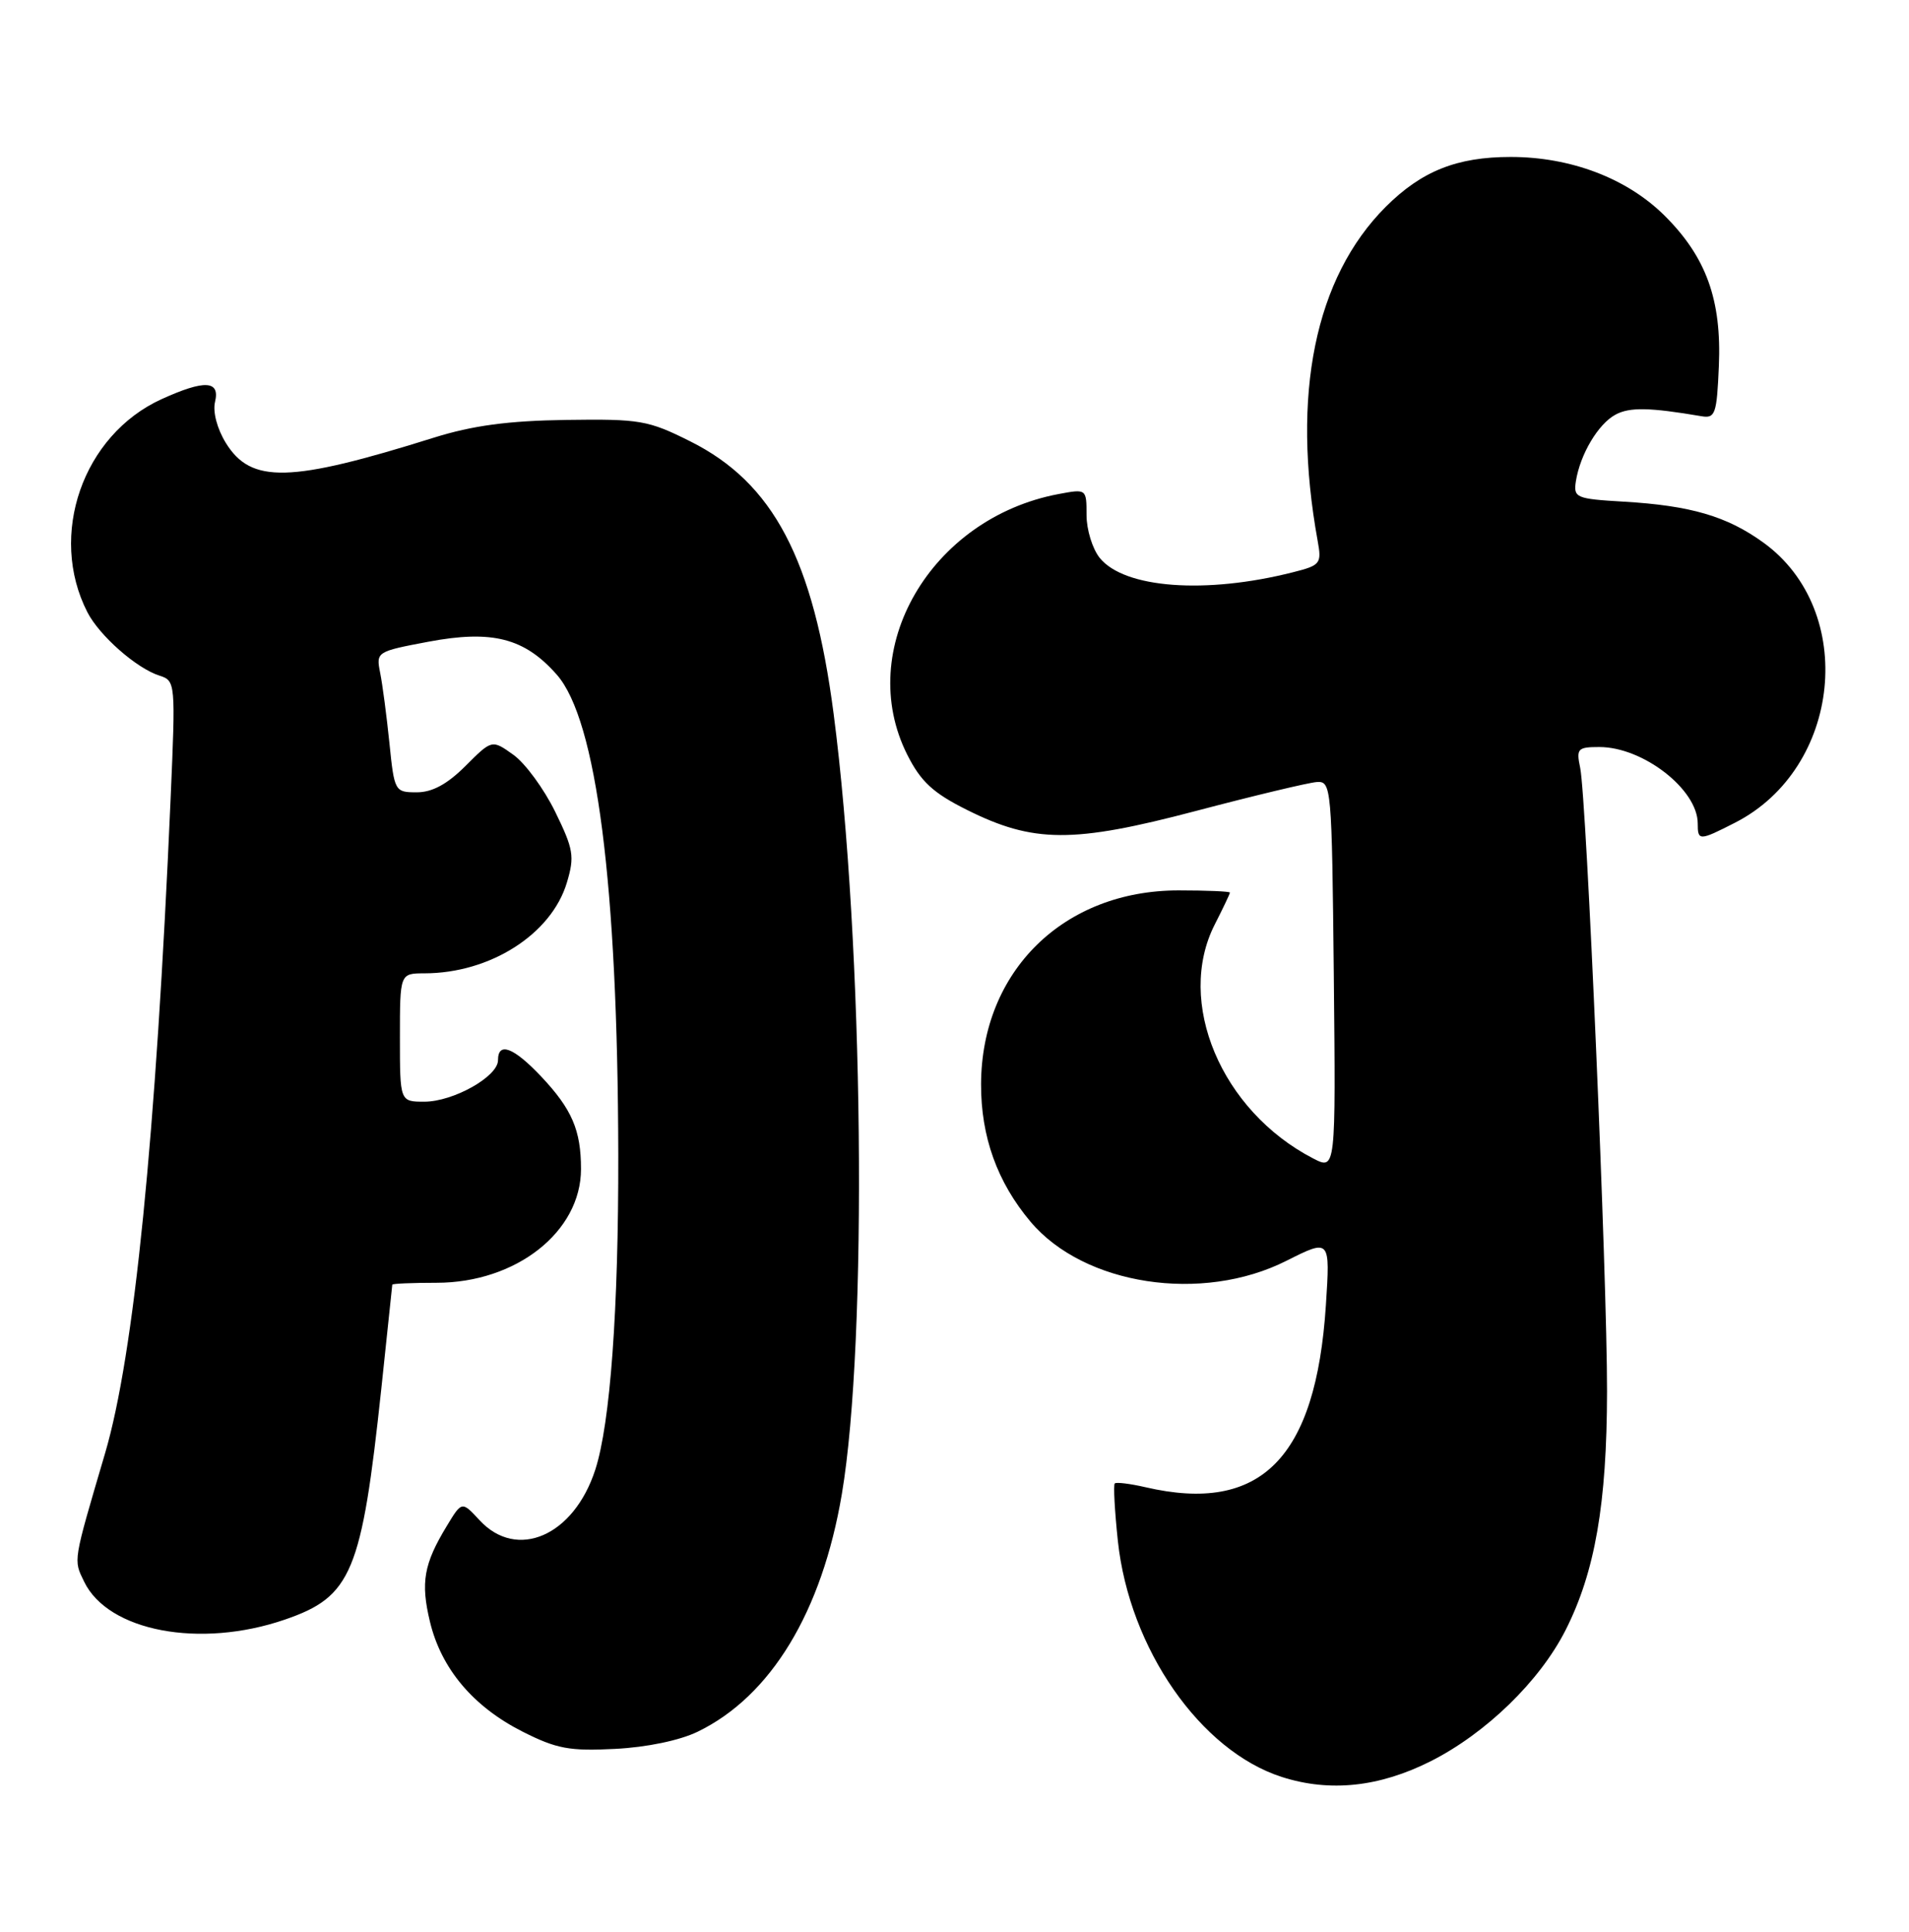 <?xml version="1.0" encoding="UTF-8" standalone="no"?>
<!DOCTYPE svg PUBLIC "-//W3C//DTD SVG 1.1//EN" "http://www.w3.org/Graphics/SVG/1.1/DTD/svg11.dtd" >
<svg xmlns="http://www.w3.org/2000/svg" xmlns:xlink="http://www.w3.org/1999/xlink" version="1.1" viewBox="0 0 253 256">
 <g >
 <path fill="currentColor"
d=" M 189.62 233.40 C 196.94 229.70 204.06 222.79 207.48 216.04 C 211.39 208.33 212.96 199.27 212.98 184.41 C 213.00 169.25 210.27 105.82 209.42 101.75 C 208.89 99.21 209.08 99.00 211.97 99.00 C 217.76 99.00 225.00 104.63 225.00 109.13 C 225.00 111.45 225.20 111.45 229.94 109.03 C 244.06 101.83 246.18 80.94 233.71 71.91 C 228.89 68.42 224.07 67.00 215.16 66.48 C 208.87 66.11 208.52 65.96 208.85 63.79 C 209.41 60.22 211.81 56.17 214.12 54.94 C 215.98 53.94 218.63 53.99 225.50 55.16 C 227.32 55.47 227.53 54.87 227.80 48.53 C 228.18 39.74 226.13 34.07 220.60 28.57 C 215.63 23.64 208.19 20.80 200.21 20.80 C 193.08 20.80 188.40 22.67 183.65 27.41 C 174.27 36.80 171.11 52.28 174.63 71.68 C 175.18 74.70 175.00 74.92 171.35 75.84 C 159.80 78.77 149.01 77.97 145.75 73.94 C 144.79 72.75 144.00 70.20 144.00 68.28 C 144.00 64.78 143.99 64.78 140.31 65.47 C 123.32 68.66 113.21 86.08 120.25 100.04 C 122.04 103.58 123.65 105.08 128.11 107.31 C 136.97 111.74 142.18 111.77 158.50 107.47 C 166.20 105.44 173.40 103.72 174.50 103.64 C 176.45 103.50 176.51 104.20 176.77 129.28 C 177.03 155.07 177.03 155.07 174.03 153.52 C 161.84 147.21 155.77 132.76 161.00 122.50 C 162.10 120.34 163.00 118.45 163.00 118.29 C 163.00 118.13 159.94 118.00 156.20 118.00 C 140.97 118.00 130.08 128.68 130.02 143.67 C 130.00 150.63 132.16 156.66 136.57 161.90 C 143.67 170.34 159.32 172.73 170.50 167.08 C 176.29 164.17 176.29 164.17 175.72 172.97 C 174.40 193.27 167.09 200.64 151.80 197.09 C 149.77 196.62 147.94 196.40 147.74 196.59 C 147.54 196.79 147.73 200.22 148.15 204.21 C 149.68 218.50 159.10 232.05 169.91 235.50 C 176.26 237.53 182.82 236.83 189.62 233.40 Z  M 92.47 229.49 C 102.16 224.79 108.93 213.64 111.57 198.00 C 115.01 177.65 114.46 125.11 110.48 94.59 C 107.81 74.10 102.49 64.00 91.50 58.50 C 85.89 55.69 84.82 55.51 75.00 55.65 C 67.32 55.76 62.62 56.40 57.50 58.00 C 38.41 63.99 33.28 64.12 29.93 58.70 C 28.77 56.81 28.18 54.58 28.50 53.25 C 29.18 50.41 27.11 50.31 21.43 52.89 C 10.98 57.64 6.35 70.91 11.58 81.13 C 13.17 84.24 18.10 88.58 21.14 89.54 C 23.26 90.22 23.28 90.45 22.61 105.86 C 20.66 150.71 17.77 179.53 13.93 192.58 C 9.64 207.16 9.72 206.65 11.15 209.61 C 14.33 216.19 26.50 218.50 37.74 214.64 C 46.61 211.60 47.93 208.43 50.54 184.00 C 51.33 176.57 51.98 170.39 51.99 170.25 C 52.00 170.11 54.63 170.00 57.84 170.00 C 68.41 170.00 77.00 163.24 77.00 154.92 C 77.00 149.78 75.80 146.99 71.72 142.66 C 68.06 138.79 66.00 138.01 66.00 140.51 C 66.00 142.67 60.09 145.99 56.25 146.00 C 53.00 146.00 53.00 146.00 53.00 137.50 C 53.00 129.00 53.00 129.00 56.25 128.99 C 64.97 128.98 73.08 123.81 75.13 116.96 C 76.17 113.49 76.01 112.55 73.58 107.58 C 72.09 104.54 69.60 101.14 68.04 100.03 C 65.20 98.00 65.20 98.00 61.70 101.50 C 59.28 103.92 57.29 105.00 55.24 105.00 C 52.33 105.00 52.26 104.89 51.61 98.47 C 51.24 94.88 50.69 90.68 50.38 89.15 C 49.83 86.39 49.92 86.34 56.75 85.05 C 65.22 83.45 69.52 84.55 73.80 89.42 C 79.07 95.43 81.87 117.23 81.94 153.00 C 81.98 173.54 80.88 188.64 78.89 194.78 C 76.05 203.54 68.52 206.83 63.56 201.47 C 61.21 198.93 61.21 198.93 59.22 202.22 C 56.16 207.26 55.73 209.71 56.98 214.91 C 58.47 221.14 62.71 226.17 69.25 229.48 C 73.76 231.76 75.48 232.08 81.50 231.77 C 85.71 231.56 90.08 230.65 92.47 229.49 Z "/>
</g>
</svg>